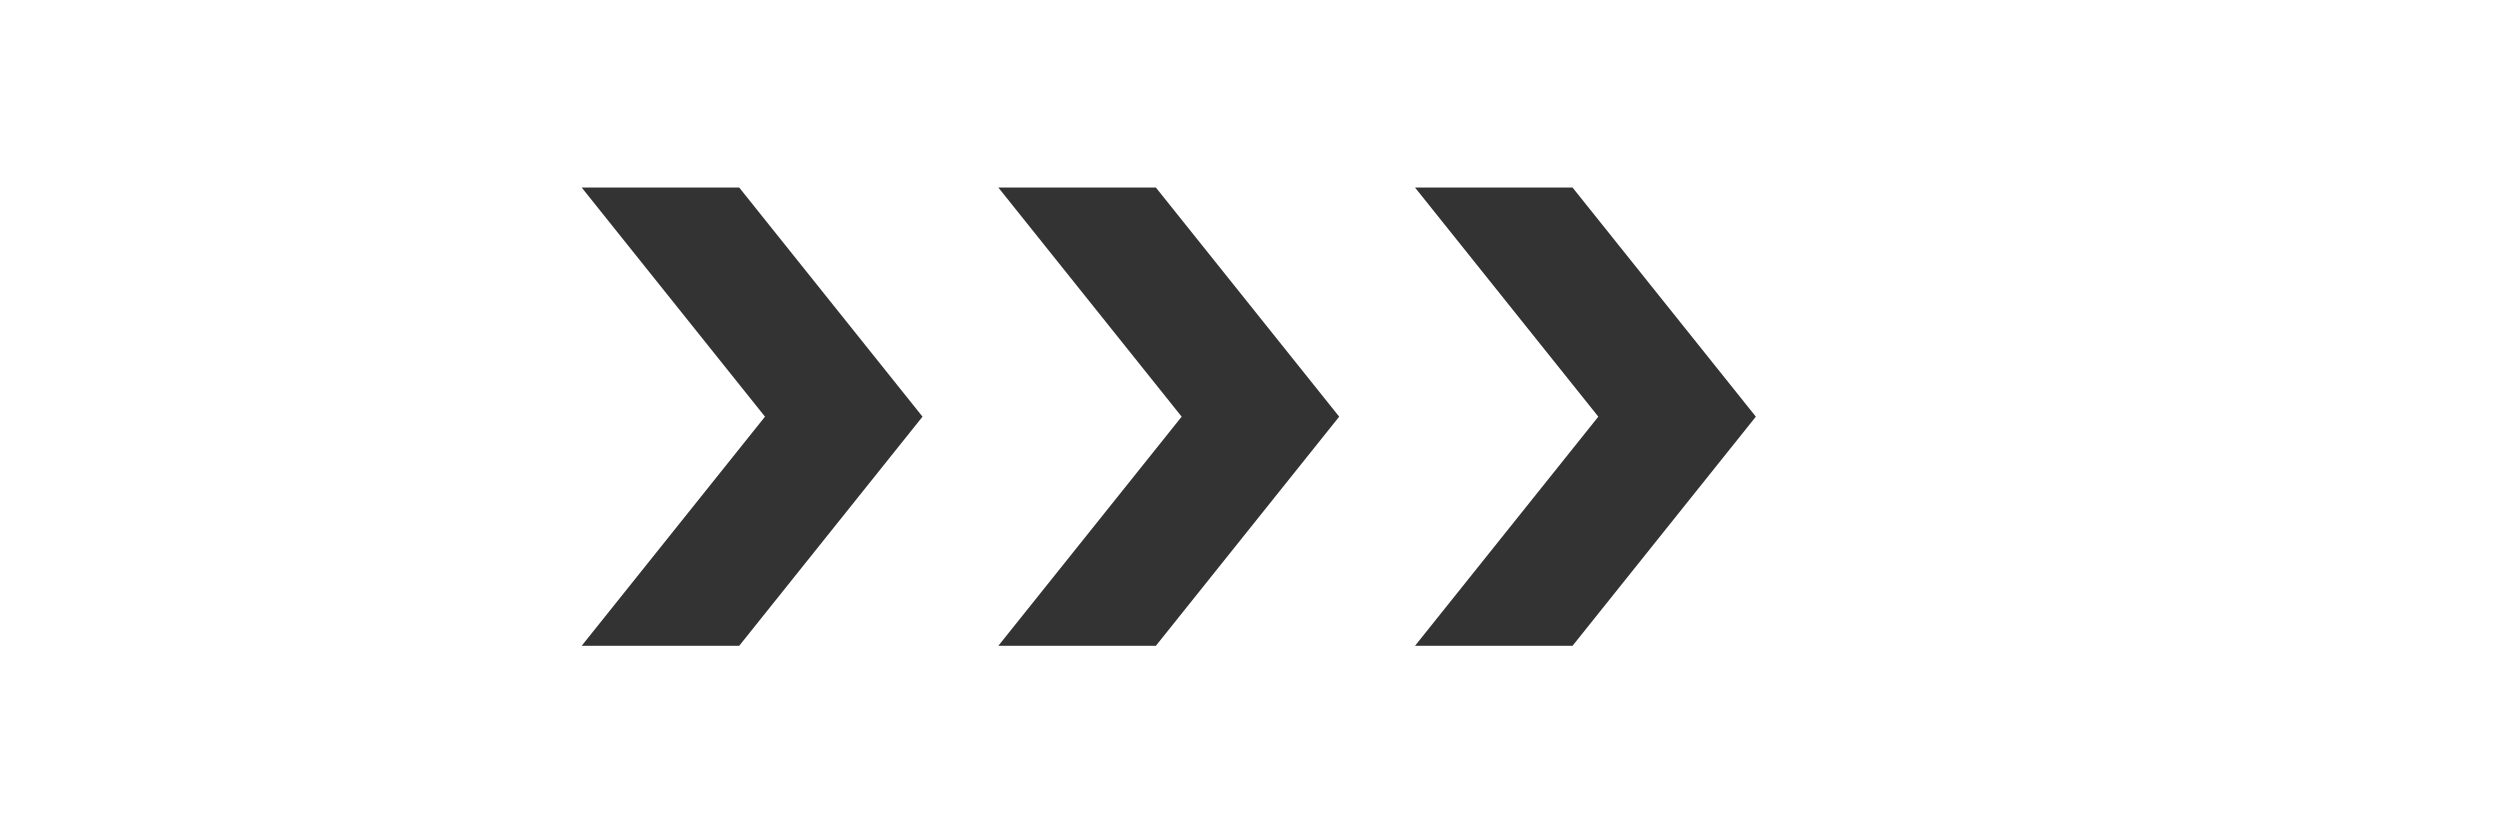 <svg xmlns="http://www.w3.org/2000/svg" width="120" height="40" viewBox="0 0 80 40">
    <g fill="#333" stroke="#333" stroke-width="2">
        <path d="M10 10l8 10-8 10h5l8-10-8-10zM30 10l8 10-8 10h5l8-10-8-10zM50 10l8 10-8 10h5l8-10-8-10z" />
    </g>
</svg>